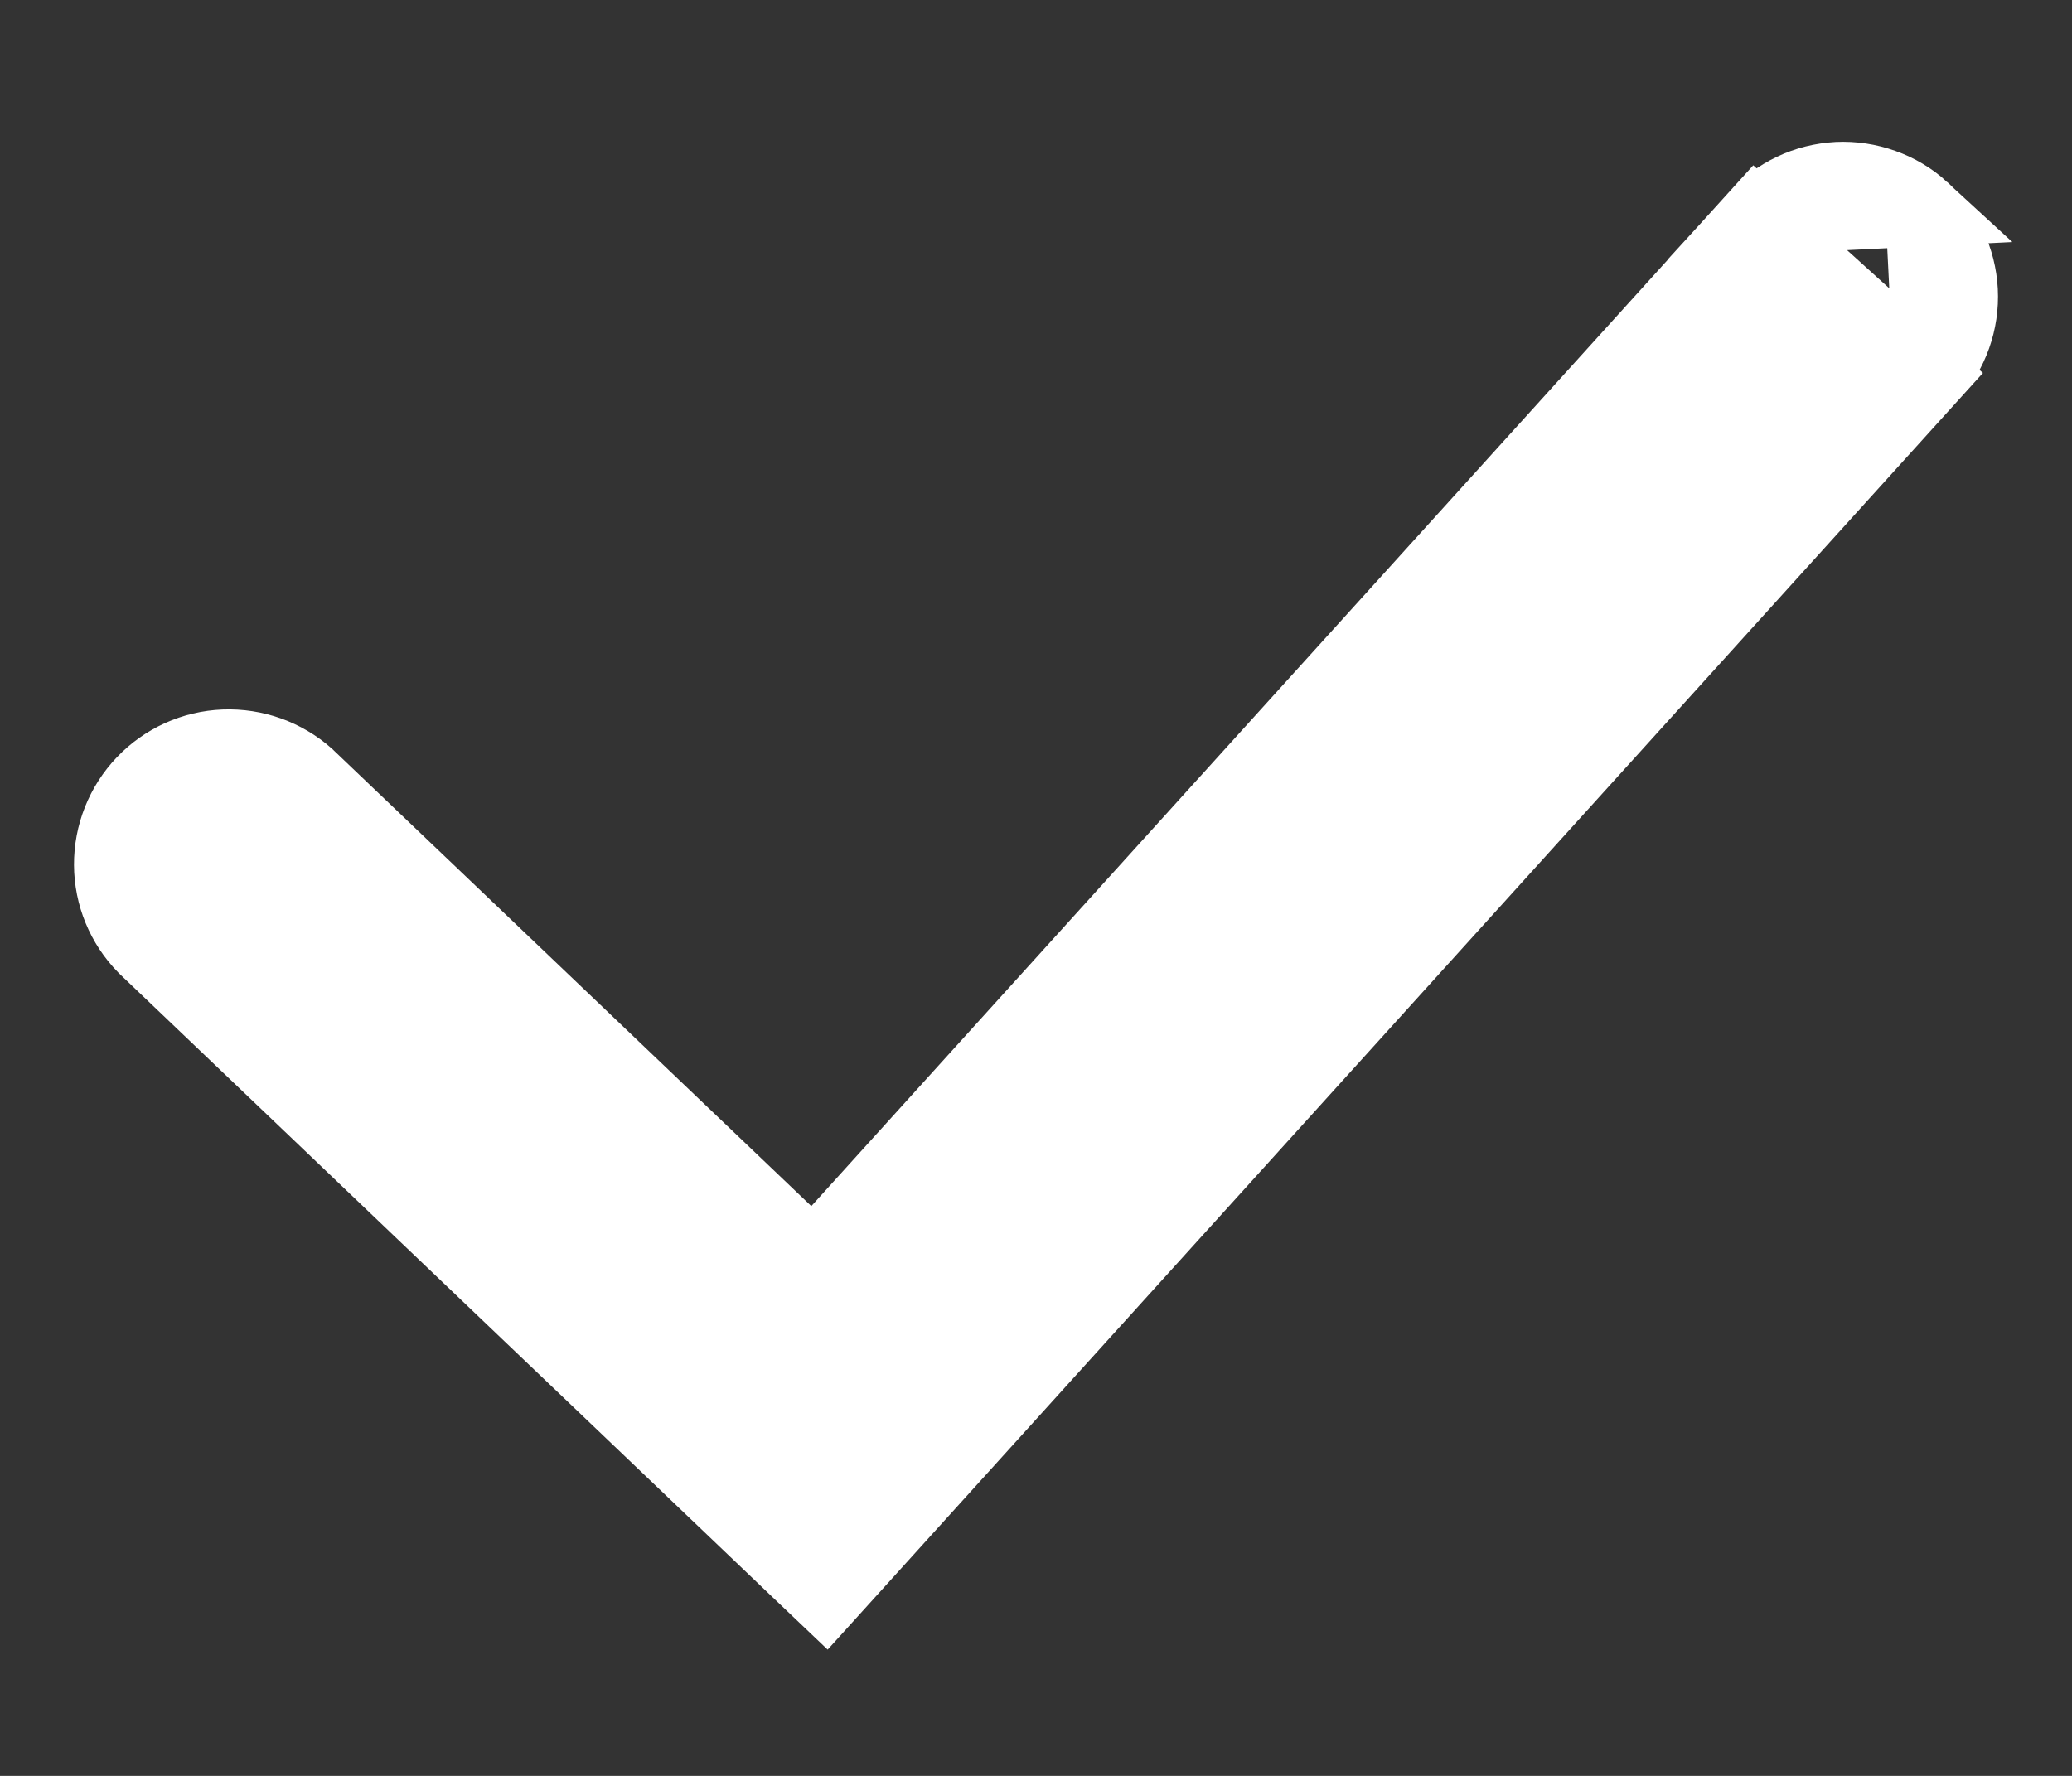 <svg width="14" height="12" viewBox="0 0 14 12" fill="none" xmlns="http://www.w3.org/2000/svg">
<rect x="0" y="0" width="14" height="12" fill="#333333" stroke="none"/>
<path d="M13.045 2.538L13.045 2.538L5.751 10.599L5.579 10.789L5.393 10.612L0.983 6.402L0.977 6.396L0.977 6.396C0.833 6.249 0.751 6.051 0.75 5.844C0.749 5.638 0.828 5.439 0.97 5.29C1.113 5.14 1.308 5.052 1.514 5.044C1.72 5.036 1.922 5.108 2.076 5.245L2.082 5.251L2.082 5.251L5.495 8.508L11.864 1.47L13.045 2.538ZM13.045 2.538C13.186 2.381 13.26 2.175 13.249 1.964C13.238 1.754 13.145 1.556 12.989 1.415M13.045 2.538L12.989 1.415M12.989 1.415L12.989 1.415C12.912 1.344 12.821 1.29 12.722 1.255C12.624 1.22 12.52 1.204 12.415 1.209C12.31 1.215 12.208 1.24 12.114 1.285C12.019 1.33 11.934 1.393 11.864 1.47L12.989 1.415Z" fill="white" stroke="white" stroke-width="0.5"/>
</svg>

